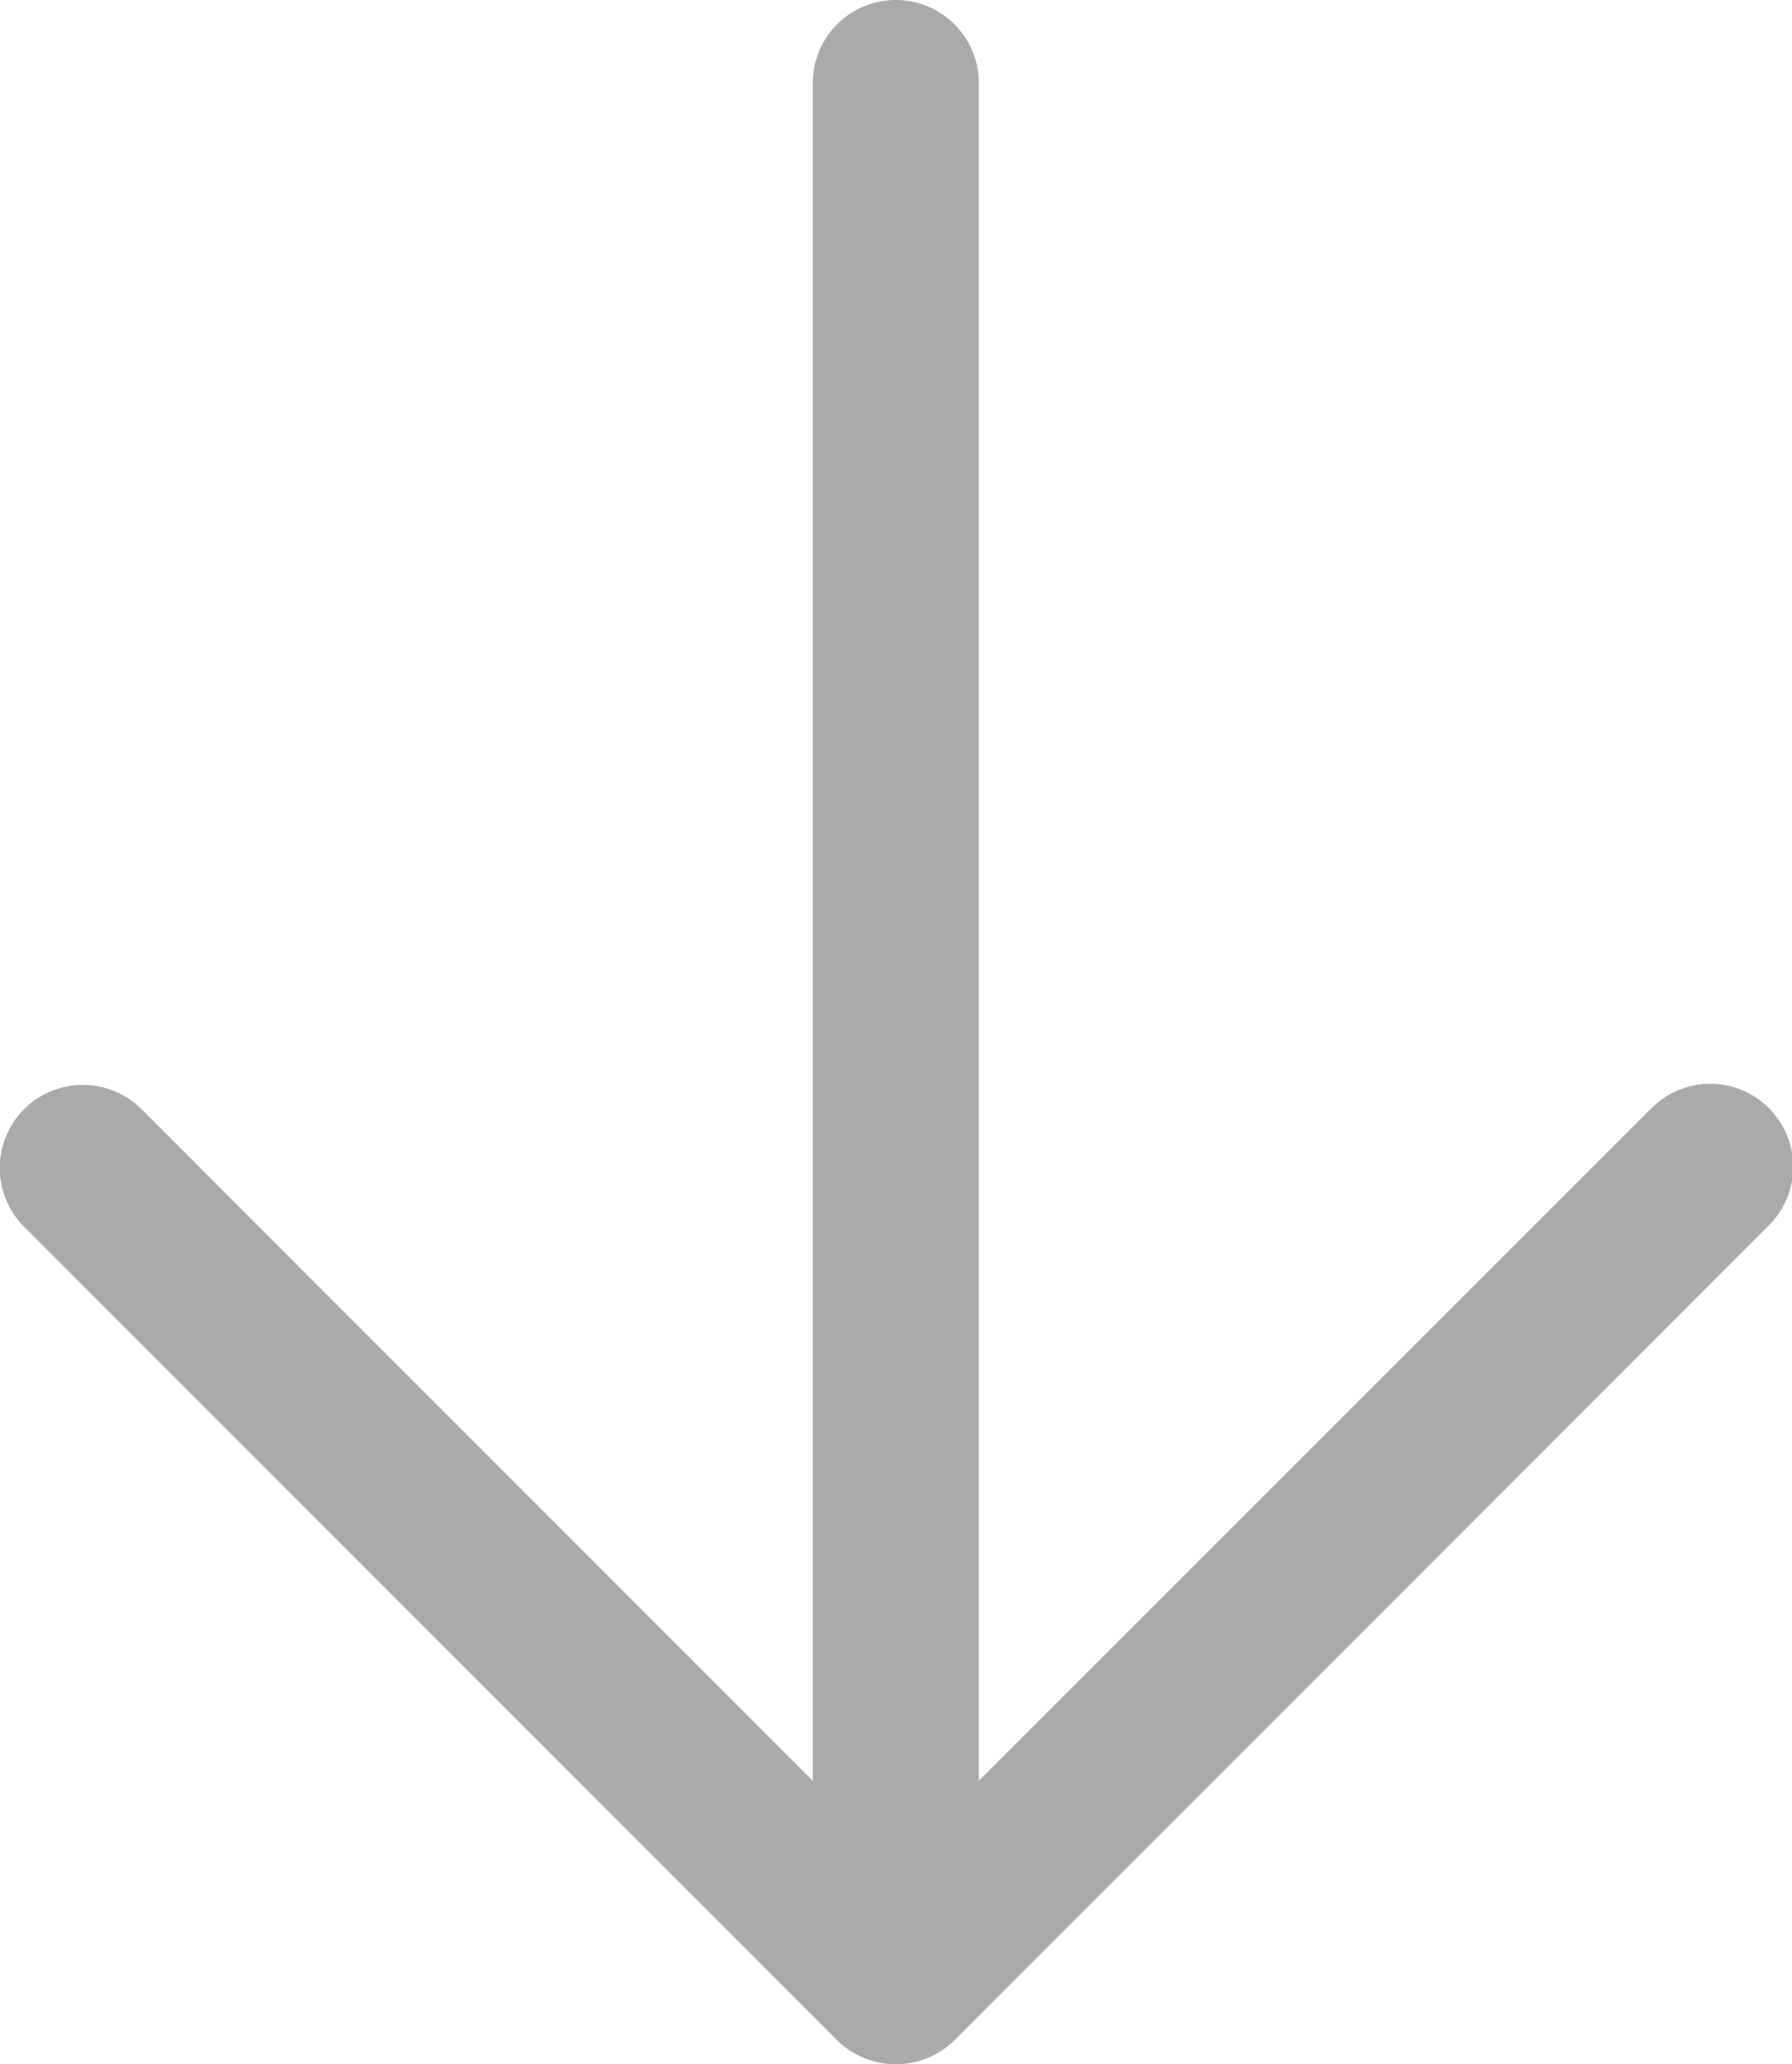 <svg id="Capa_1" data-name="Capa 1" xmlns="http://www.w3.org/2000/svg" viewBox="0 0 444.7 512"><defs><style>.cls-1{fill:#aaa;}</style></defs><path class="cls-1" d="M270.6,506,472.4,304.2a20.58,20.58,0,1,0-29.1-29.1L276.6,441.7V20.6a20.6,20.6,0,0,0-41.2,0V441.7L68.8,275.1a20.61,20.61,0,0,0-29.1,29.2L241.4,506A20.76,20.76,0,0,0,270.6,506Z" transform="translate(-33.7 0)"/></svg>